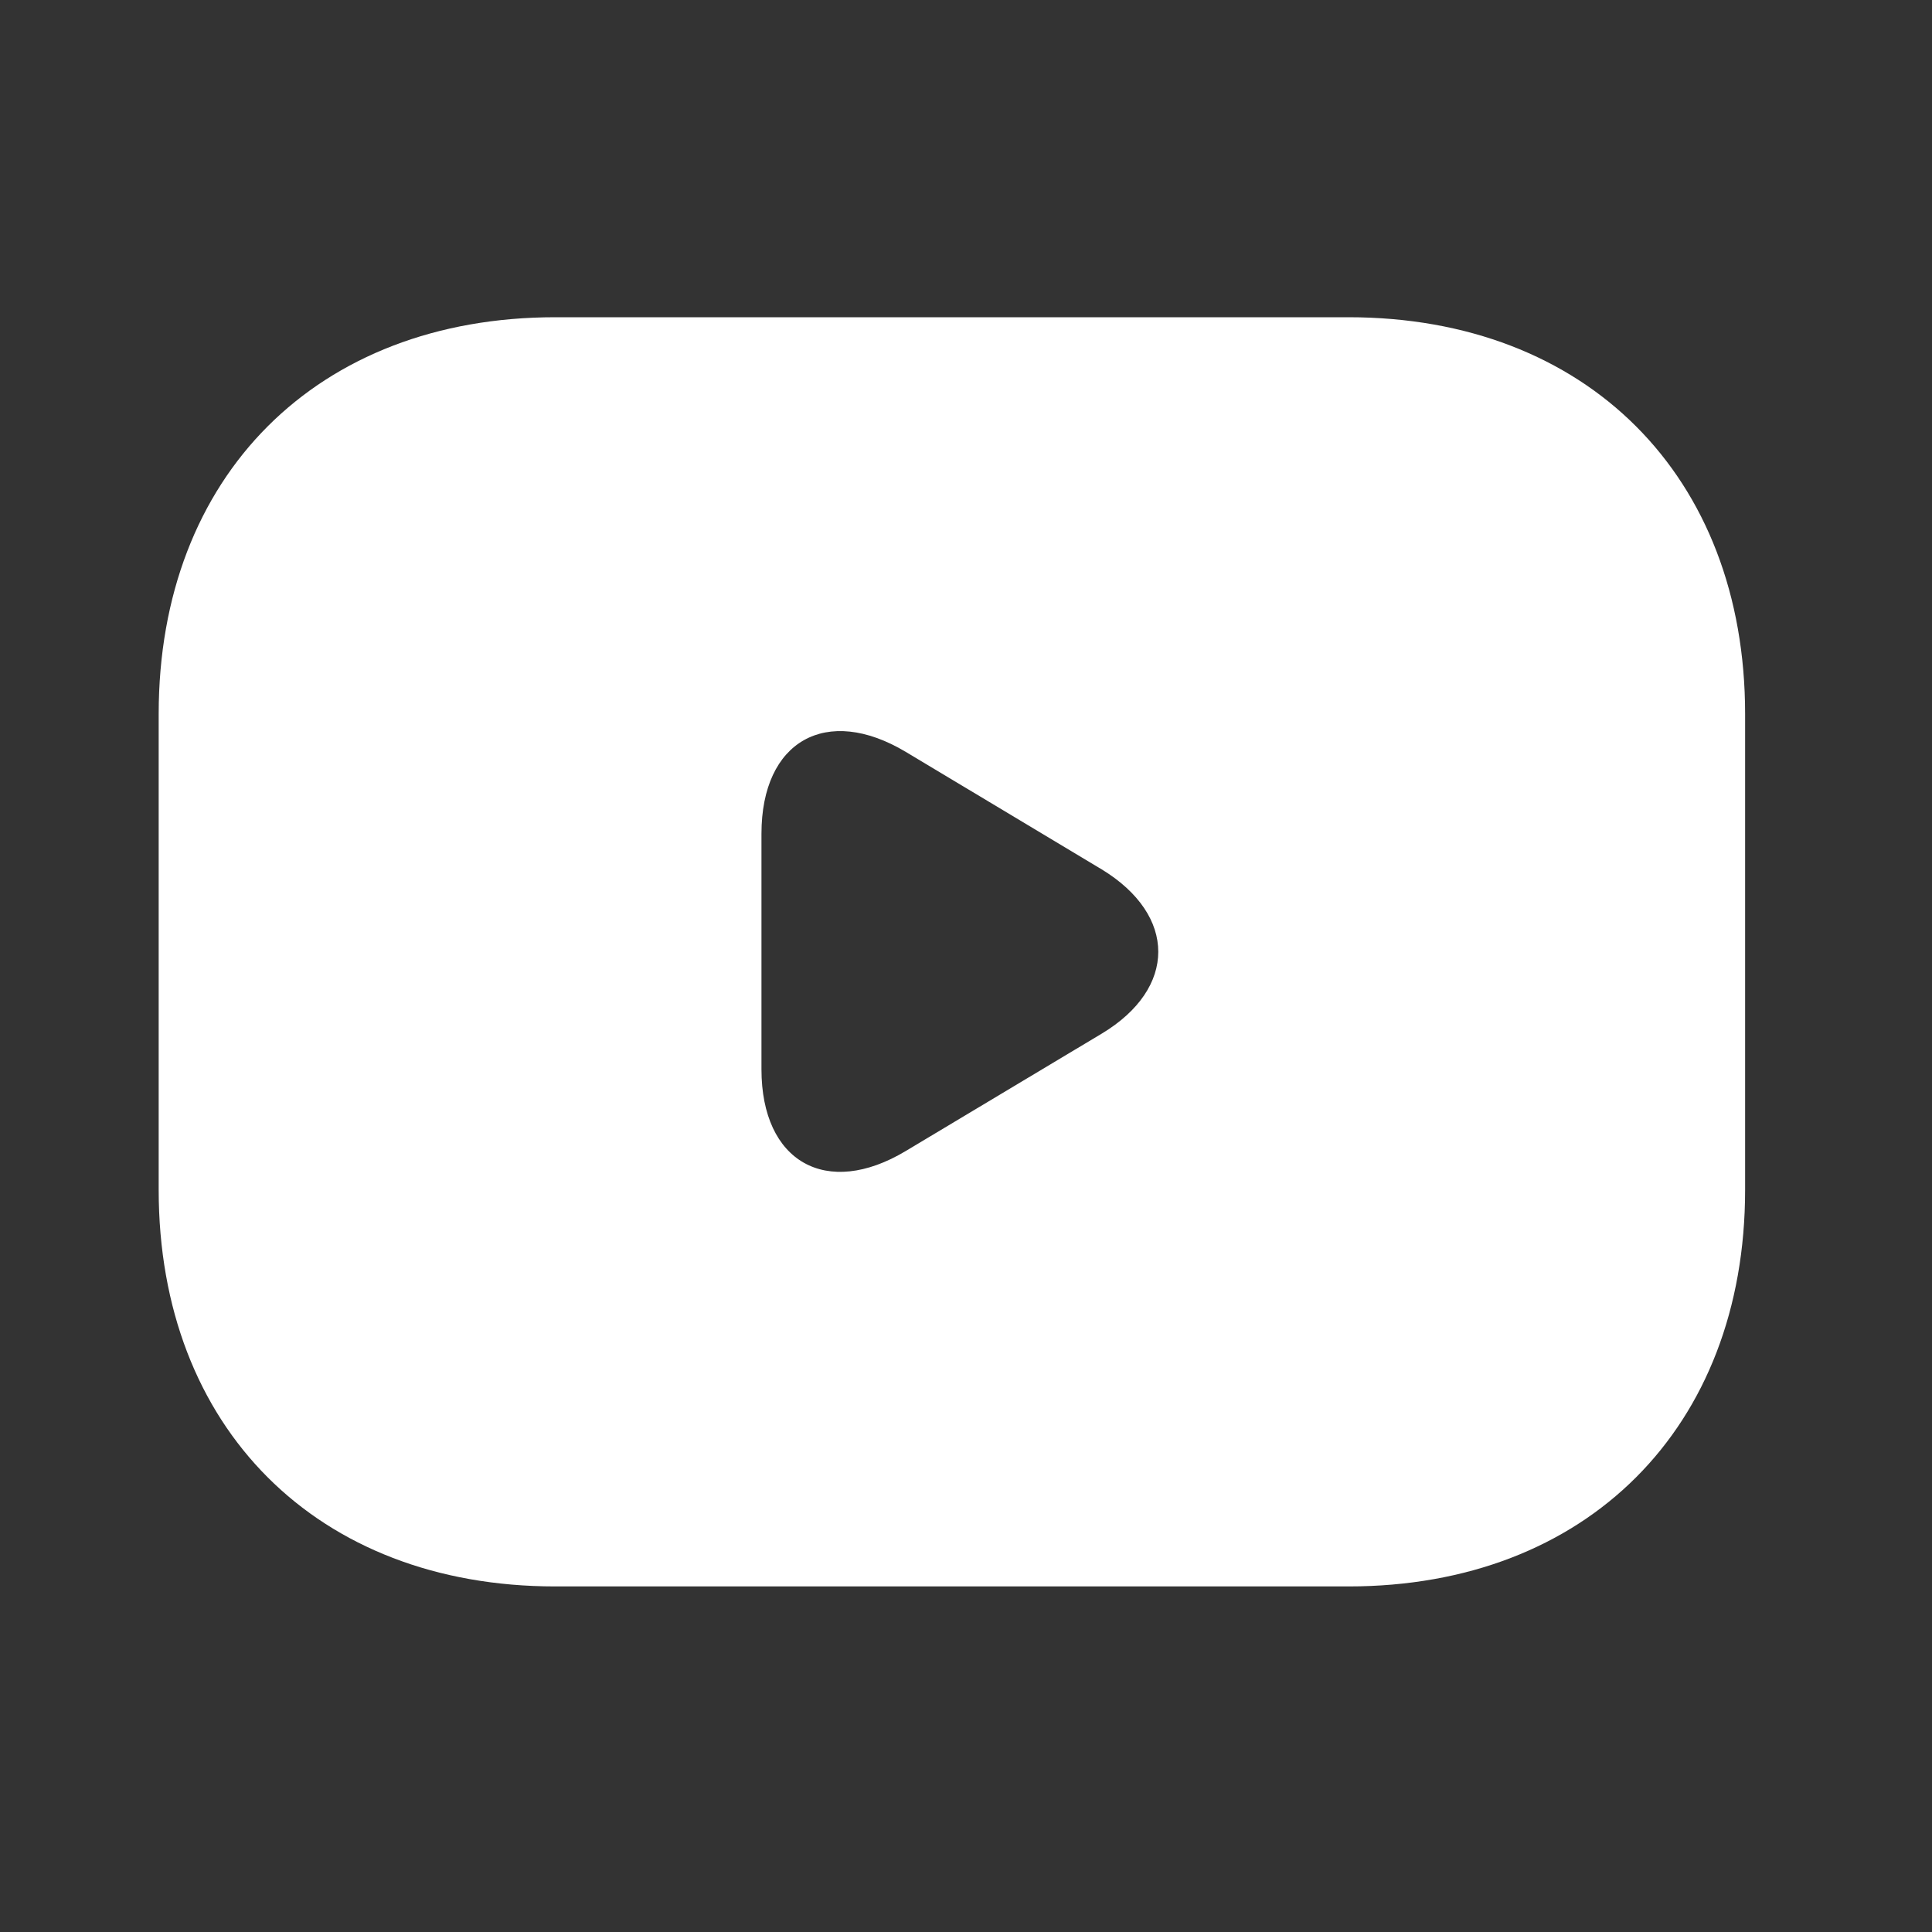 <svg width="15" height="15" viewBox="0 0 15 15" fill="none" xmlns="http://www.w3.org/2000/svg">
<rect x="0" y="0" width="15" height="15" fill="#333333" stroke="none"/>
<path d="M10.47 2.463H4.311C2.463 2.463 1.232 3.695 1.232 5.543V9.238C1.232 11.085 2.463 12.317 4.311 12.317H10.47C12.317 12.317 13.549 11.085 13.549 9.238V5.543C13.549 3.695 12.317 2.463 10.47 2.463ZM8.554 8.025L7.033 8.936C6.417 9.306 5.912 9.022 5.912 8.302V6.473C5.912 5.752 6.417 5.469 7.033 5.838L8.554 6.75C9.139 7.107 9.139 7.673 8.554 8.025Z" fill="white"/>
</svg>
